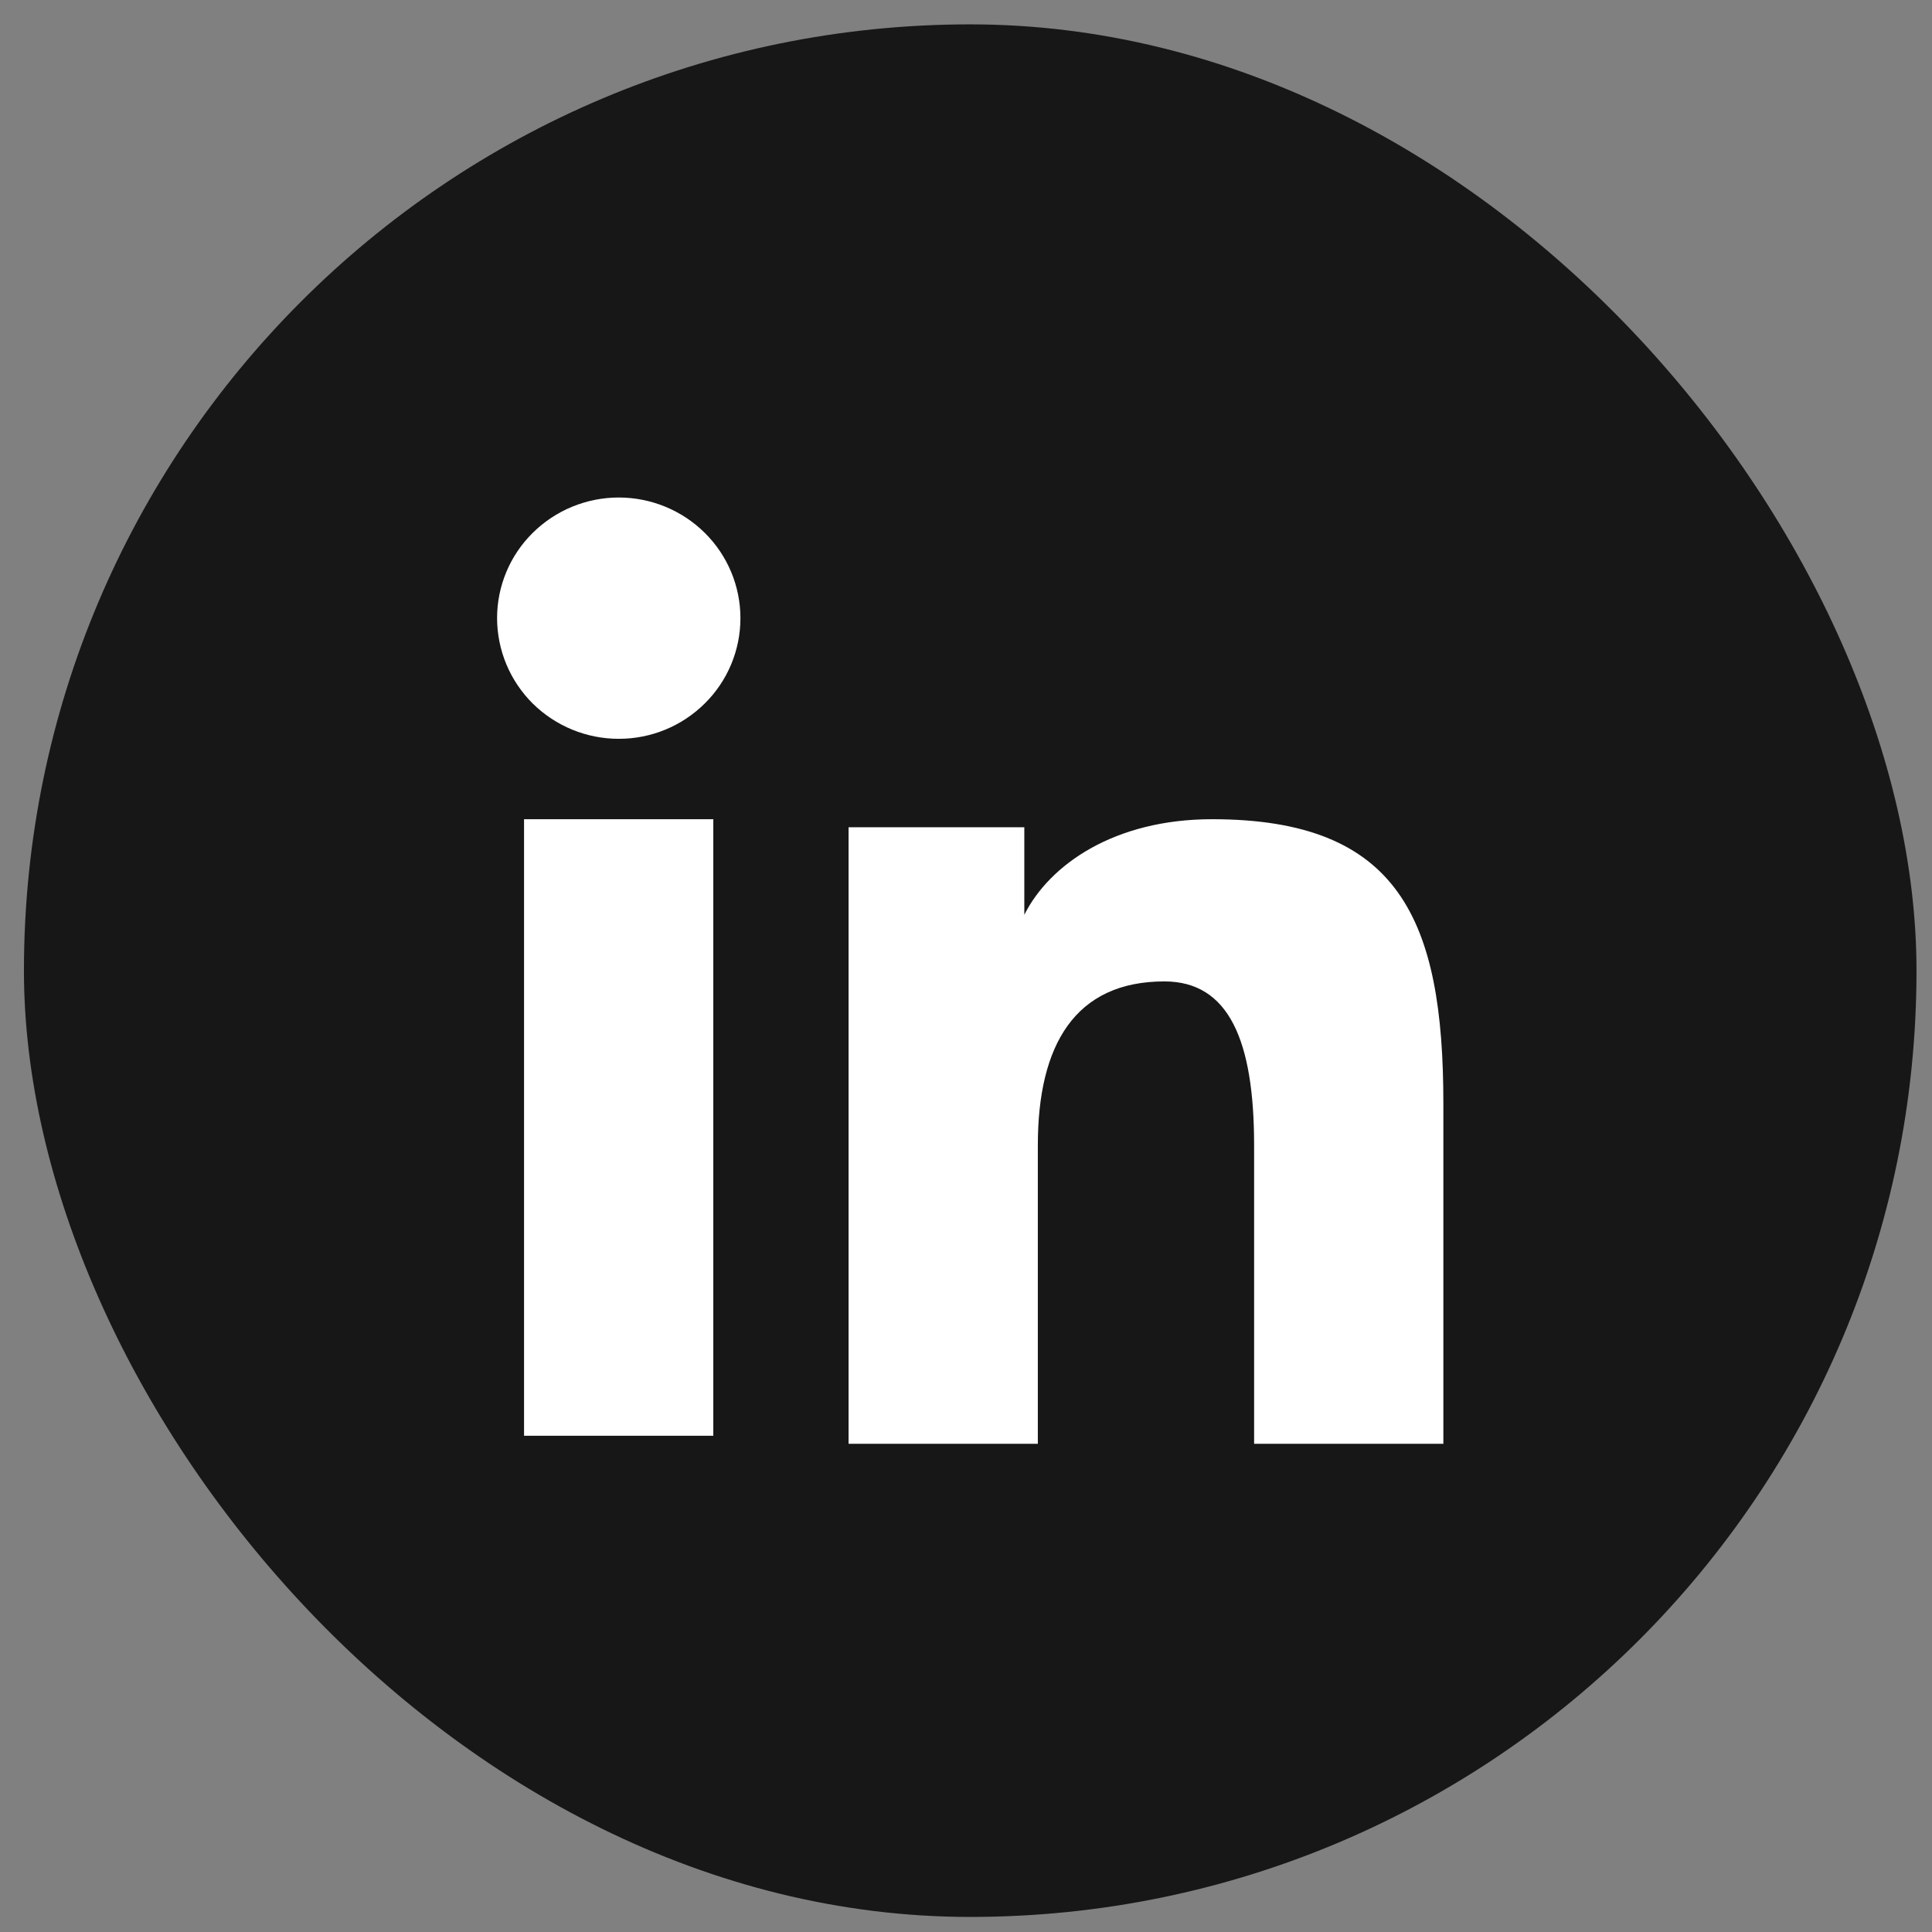 <svg width="49" height="49" viewBox="0 0 49 49" fill="none" xmlns="http://www.w3.org/2000/svg">
<rect x="0" y="0" width="49" height="49" fill="#808080" stroke="none"/>
<rect x="0.607" y="0.618" width="48" height="48" rx="24" fill="#171717"/>
<path fill-rule="evenodd" clip-rule="evenodd" d="M21.522 20.981H25.979V23.201C26.621 21.924 28.267 20.777 30.741 20.777C35.482 20.777 36.607 23.319 36.607 27.982V36.618H31.807V29.044C31.807 26.388 31.165 24.891 29.531 24.891C27.264 24.891 26.322 26.505 26.322 29.043V36.618H21.522V20.981ZM13.291 36.414H18.091V20.777H13.291V36.414ZM18.779 15.678C18.779 16.081 18.699 16.479 18.544 16.85C18.389 17.221 18.162 17.558 17.875 17.841C17.295 18.417 16.51 18.74 15.691 18.738C14.875 18.738 14.091 18.416 13.51 17.842C13.225 17.558 12.998 17.221 12.843 16.85C12.688 16.479 12.608 16.08 12.607 15.678C12.607 14.866 12.931 14.088 13.511 13.515C14.092 12.94 14.876 12.618 15.693 12.618C16.511 12.618 17.296 12.941 17.875 13.515C18.454 14.088 18.779 14.866 18.779 15.678Z" fill="white"/>
</svg>
